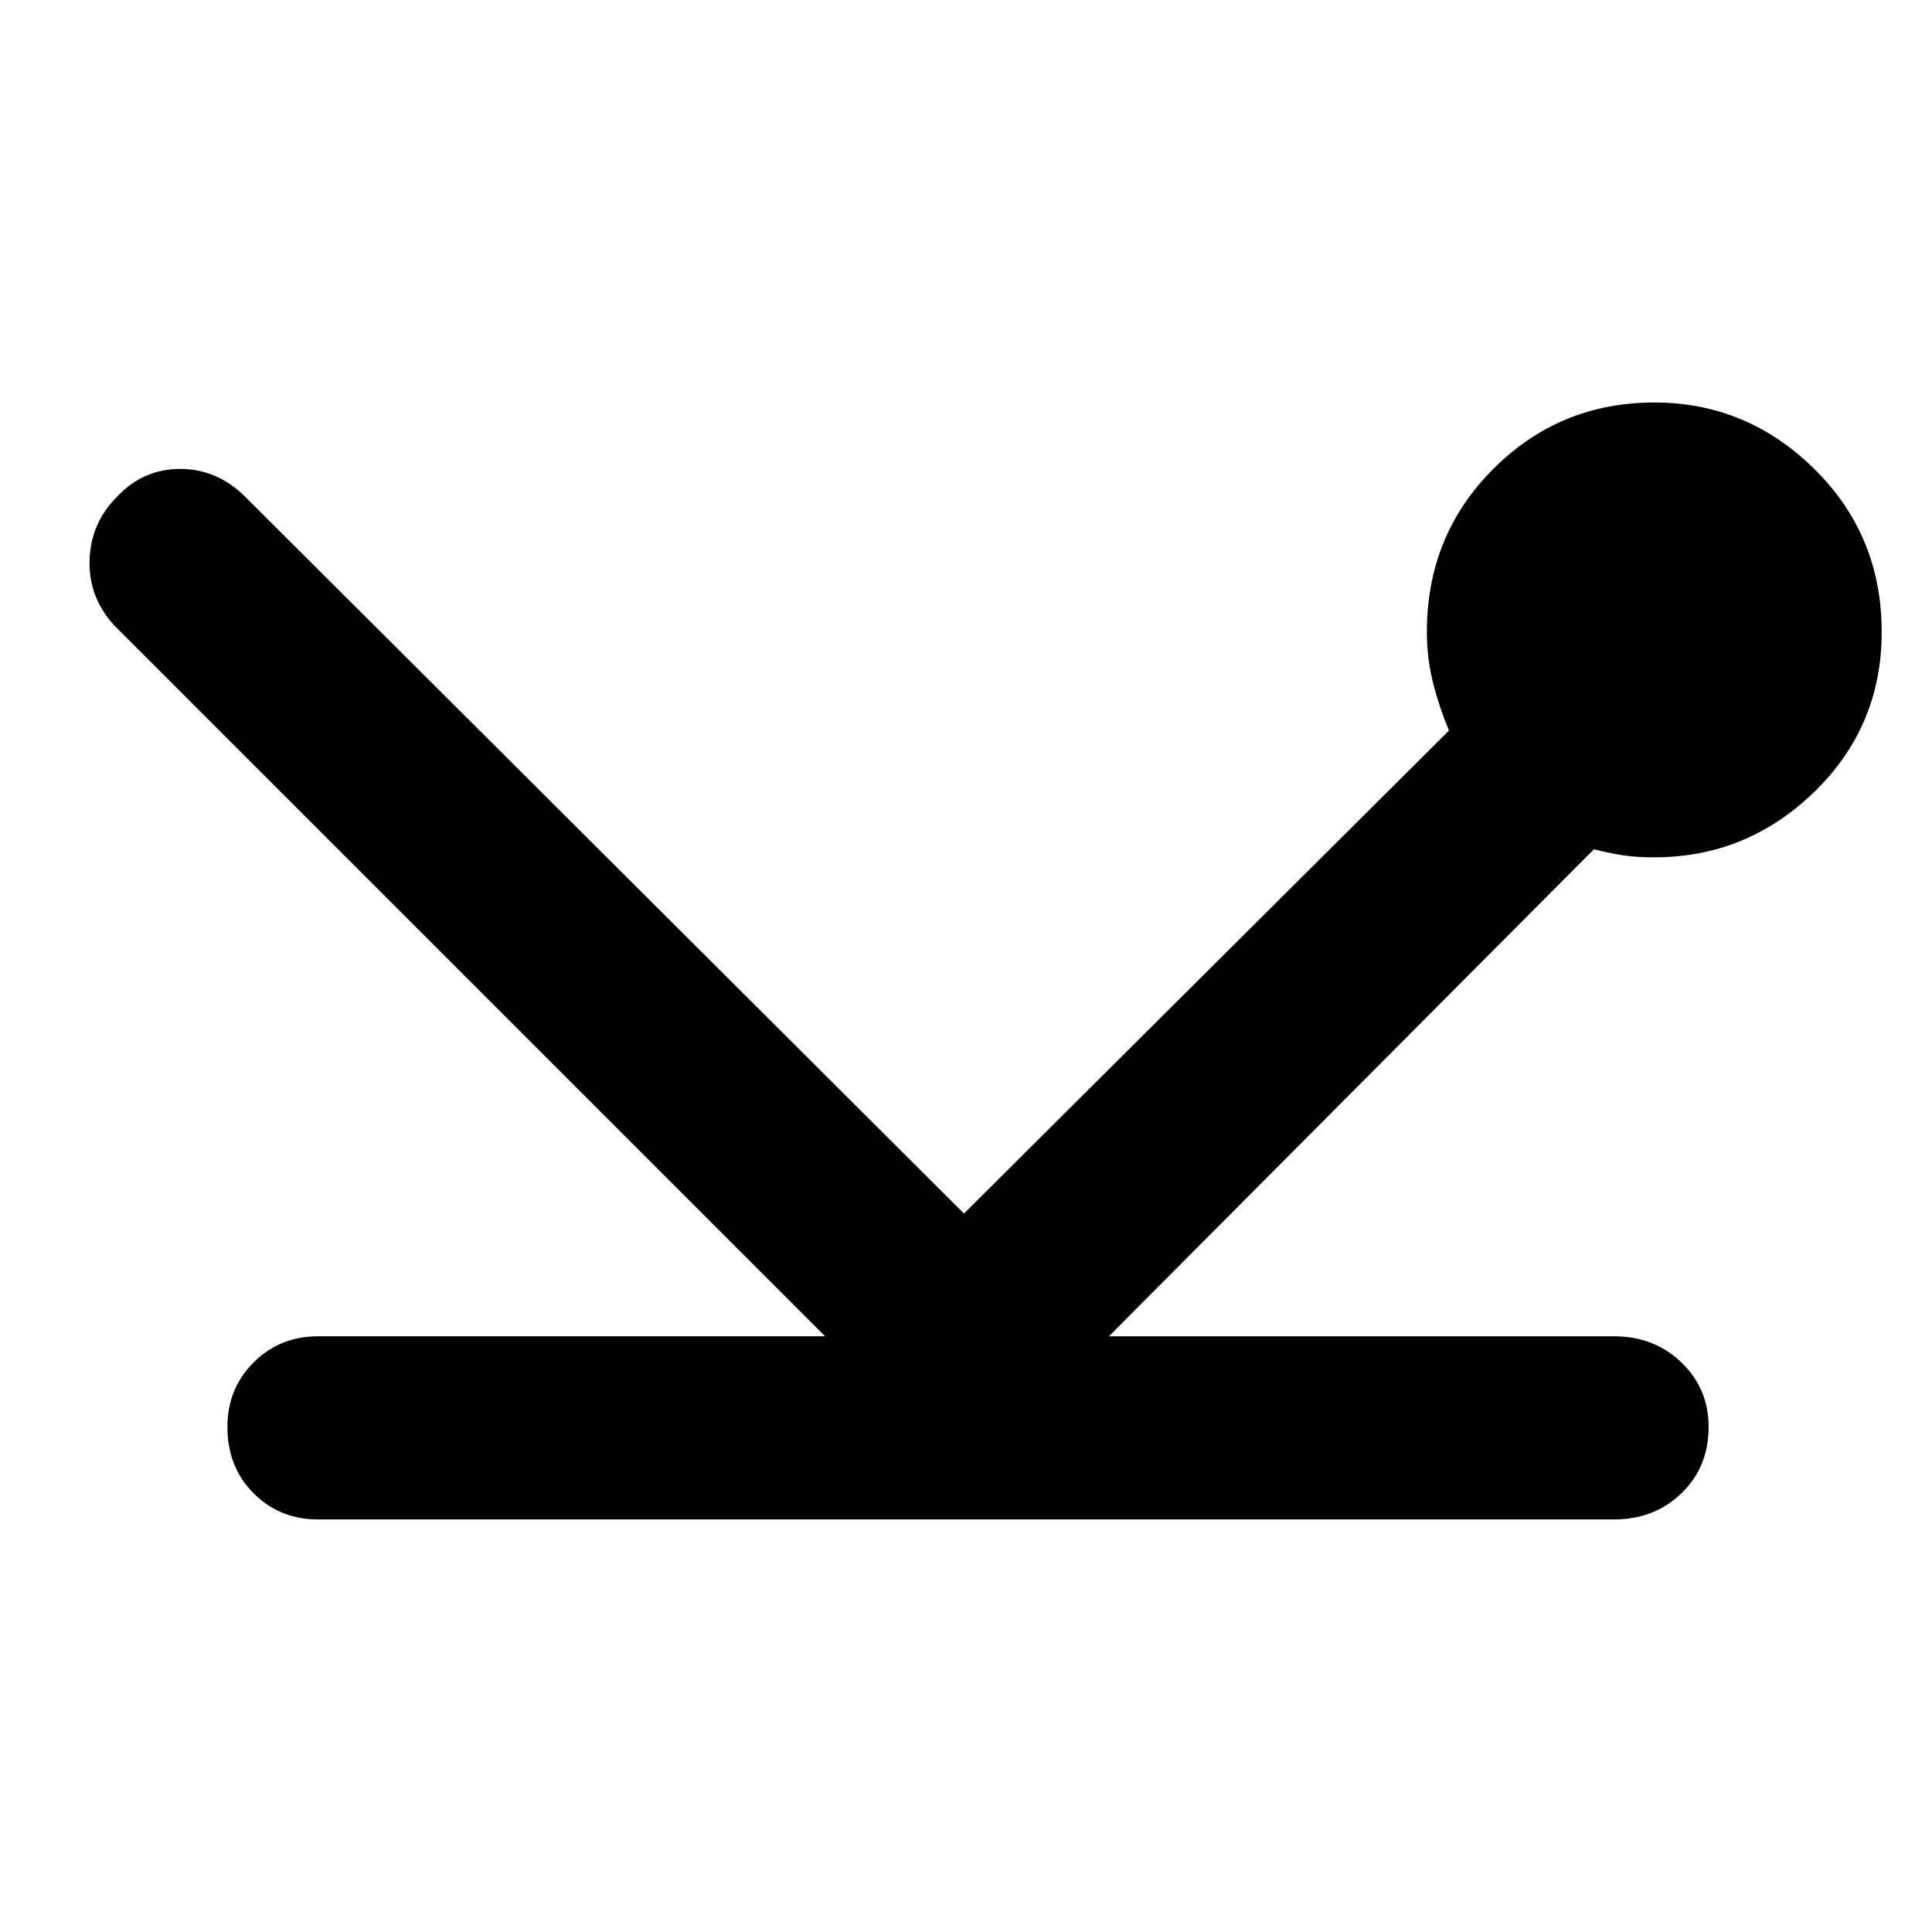 <svg xmlns="http://www.w3.org/2000/svg" height="48" width="48"><path d="M7.9 37.75q-.95 0-1.6-.65-.65-.65-.65-1.65 0-.95.65-1.6.65-.65 1.6-.65h12.6L2.85 15.55q-.65-.7-.625-1.625Q2.25 13 2.9 12.35q.65-.7 1.575-.7.925 0 1.625.7l17.85 17.8 12.05-12q-.25-.6-.4-1.2-.15-.6-.15-1.25 0-2.4 1.65-4.05t4-1.65q2.3 0 3.975 1.65 1.675 1.65 1.675 4.05 0 2.35-1.675 3.975T41.1 21.3q-.45 0-.775-.05t-.725-.15L27.55 33.2H40.1q1 0 1.675.65t.675 1.6q0 1-.675 1.65-.675.65-1.675.65Z"/></svg>